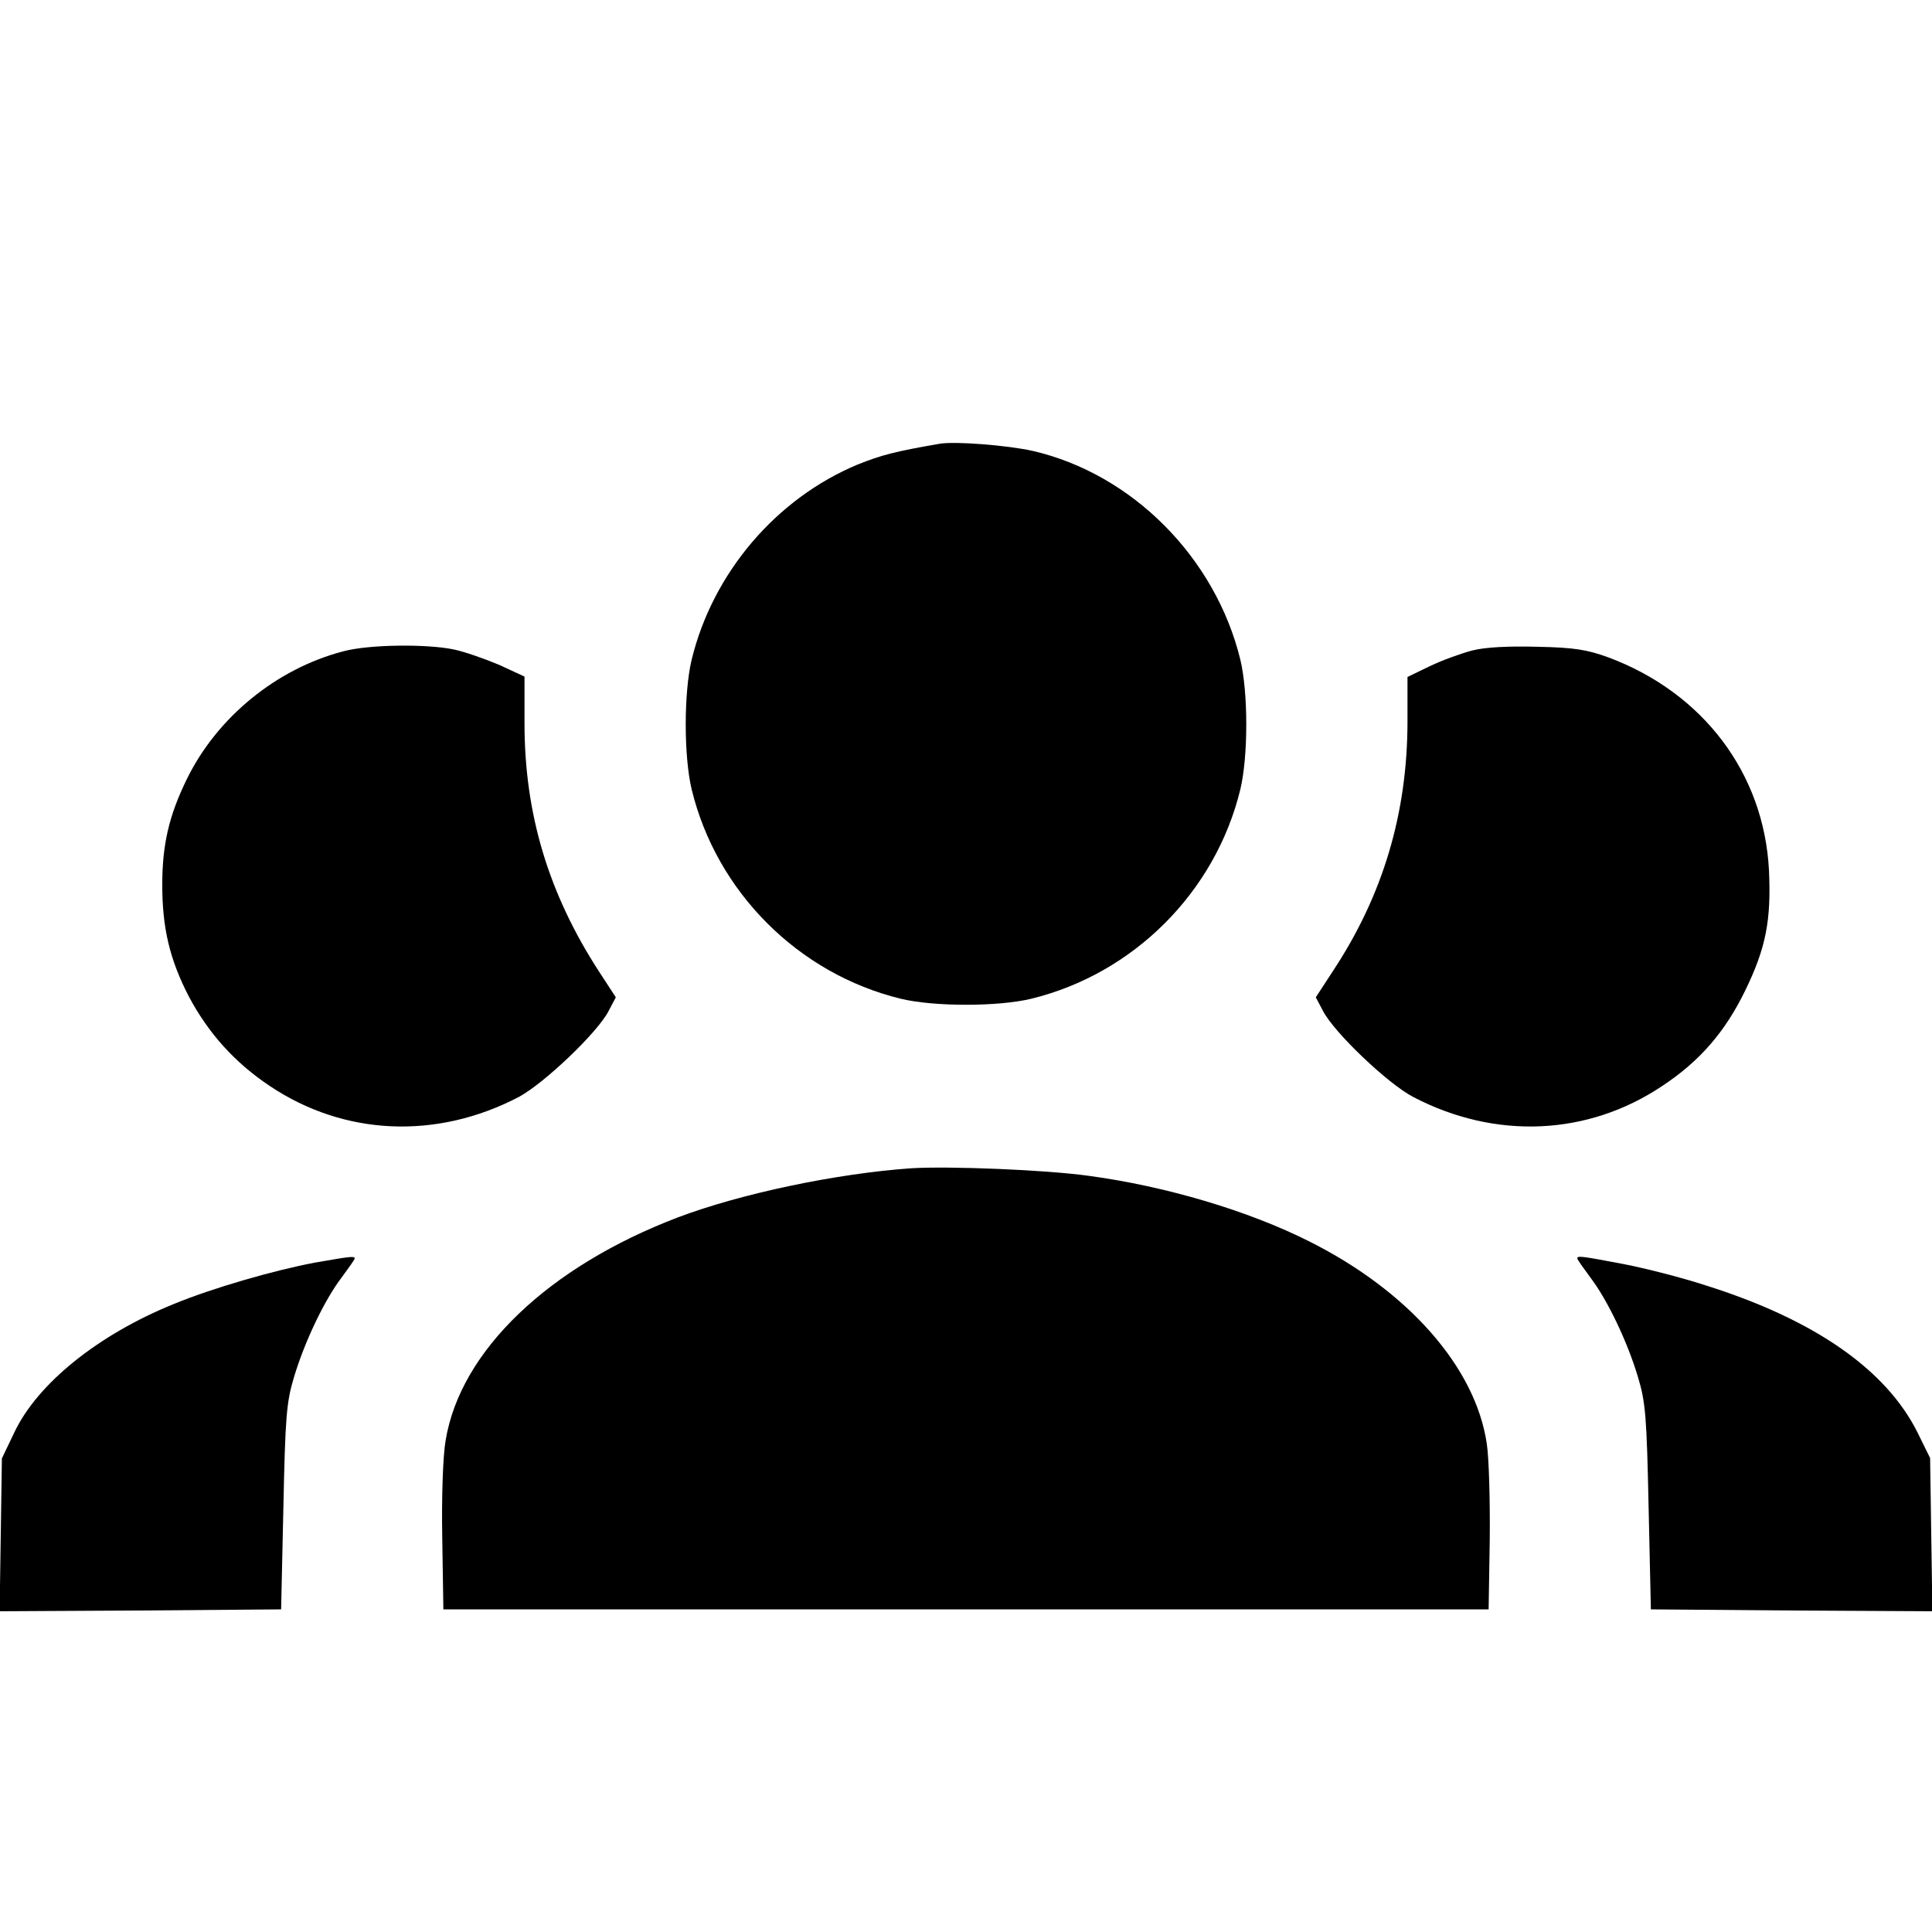 <?xml version="1.0" standalone="no"?>
<!DOCTYPE svg PUBLIC "-//W3C//DTD SVG 20010904//EN"
 "http://www.w3.org/TR/2001/REC-SVG-20010904/DTD/svg10.dtd">
<svg version="1.0" xmlns="http://www.w3.org/2000/svg"
 width="512pt" height="512pt" viewBox="0 0 512 512"
 preserveAspectRatio="xMidYMid meet" fill="currentColor">

<g transform="translate(0,512) scale(0.1,-0.1)"
 stroke="none">
<path d="M2490 3944 c-121 -21 -154 -30 -217 -55 -216 -90 -384 -287 -440
-517 -21 -88 -21 -256 0 -344 66 -272 283 -489 555 -555 88 -21 256 -21 344 0
272 66 489 283 555 555 21 88 21 256 0 344 -66 270 -286 492 -550 553 -67 15
-206 26 -247 19z"/>
<path d="M910 3394 c-177 -46 -335 -175 -415 -339 -47 -96 -65 -173 -65 -280
0 -115 20 -198 70 -295 52 -98 122 -176 215 -238 197 -132 442 -143 660 -29
67 36 209 171 238 228 l19 36 -45 69 c-134 207 -197 418 -197 657 l0 124 -67
31 c-38 16 -92 35 -121 41 -73 15 -226 13 -292 -5z"/>
<path d="M3901 3396 c-30 -8 -80 -26 -113 -42 l-58 -28 0 -117 c0 -244 -65
-462 -198 -663 l-45 -69 19 -36 c30 -58 172 -193 239 -228 218 -114 463 -103
660 29 100 66 167 144 220 253 55 113 69 186 63 318 -13 257 -174 471 -426
565 -55 20 -89 26 -187 28 -79 2 -139 -1 -174 -10z"/>
<path d="M2415 2024 c-199 -14 -451 -67 -618 -130 -344 -131 -577 -354 -616
-591 -7 -39 -11 -148 -9 -258 l3 -190 1385 0 1385 0 3 185 c1 102 -2 217 -8
255 -30 201 -207 403 -470 535 -161 81 -378 146 -585 174 -116 16 -368 26
-470 20z"/>
<path d="M835 1774 c-107 -20 -271 -67 -375 -110 -200 -81 -361 -211 -422
-340 l-33 -69 -3 -203 -3 -202 373 2 373 3 6 270 c5 239 8 279 28 345 28 94
81 205 126 264 19 26 35 48 35 51 0 7 -13 5 -105 -11z"/>
<path d="M4180 1785 c0 -3 16 -25 35 -51 45 -59 98 -170 126 -264 20 -66 23
-106 28 -345 l6 -270 373 -3 373 -2 -3 203 -3 203 -33 67 c-83 167 -273 300
-563 391 -61 20 -159 45 -216 56 -111 21 -123 23 -123 15z"/>
</g>
</svg>
